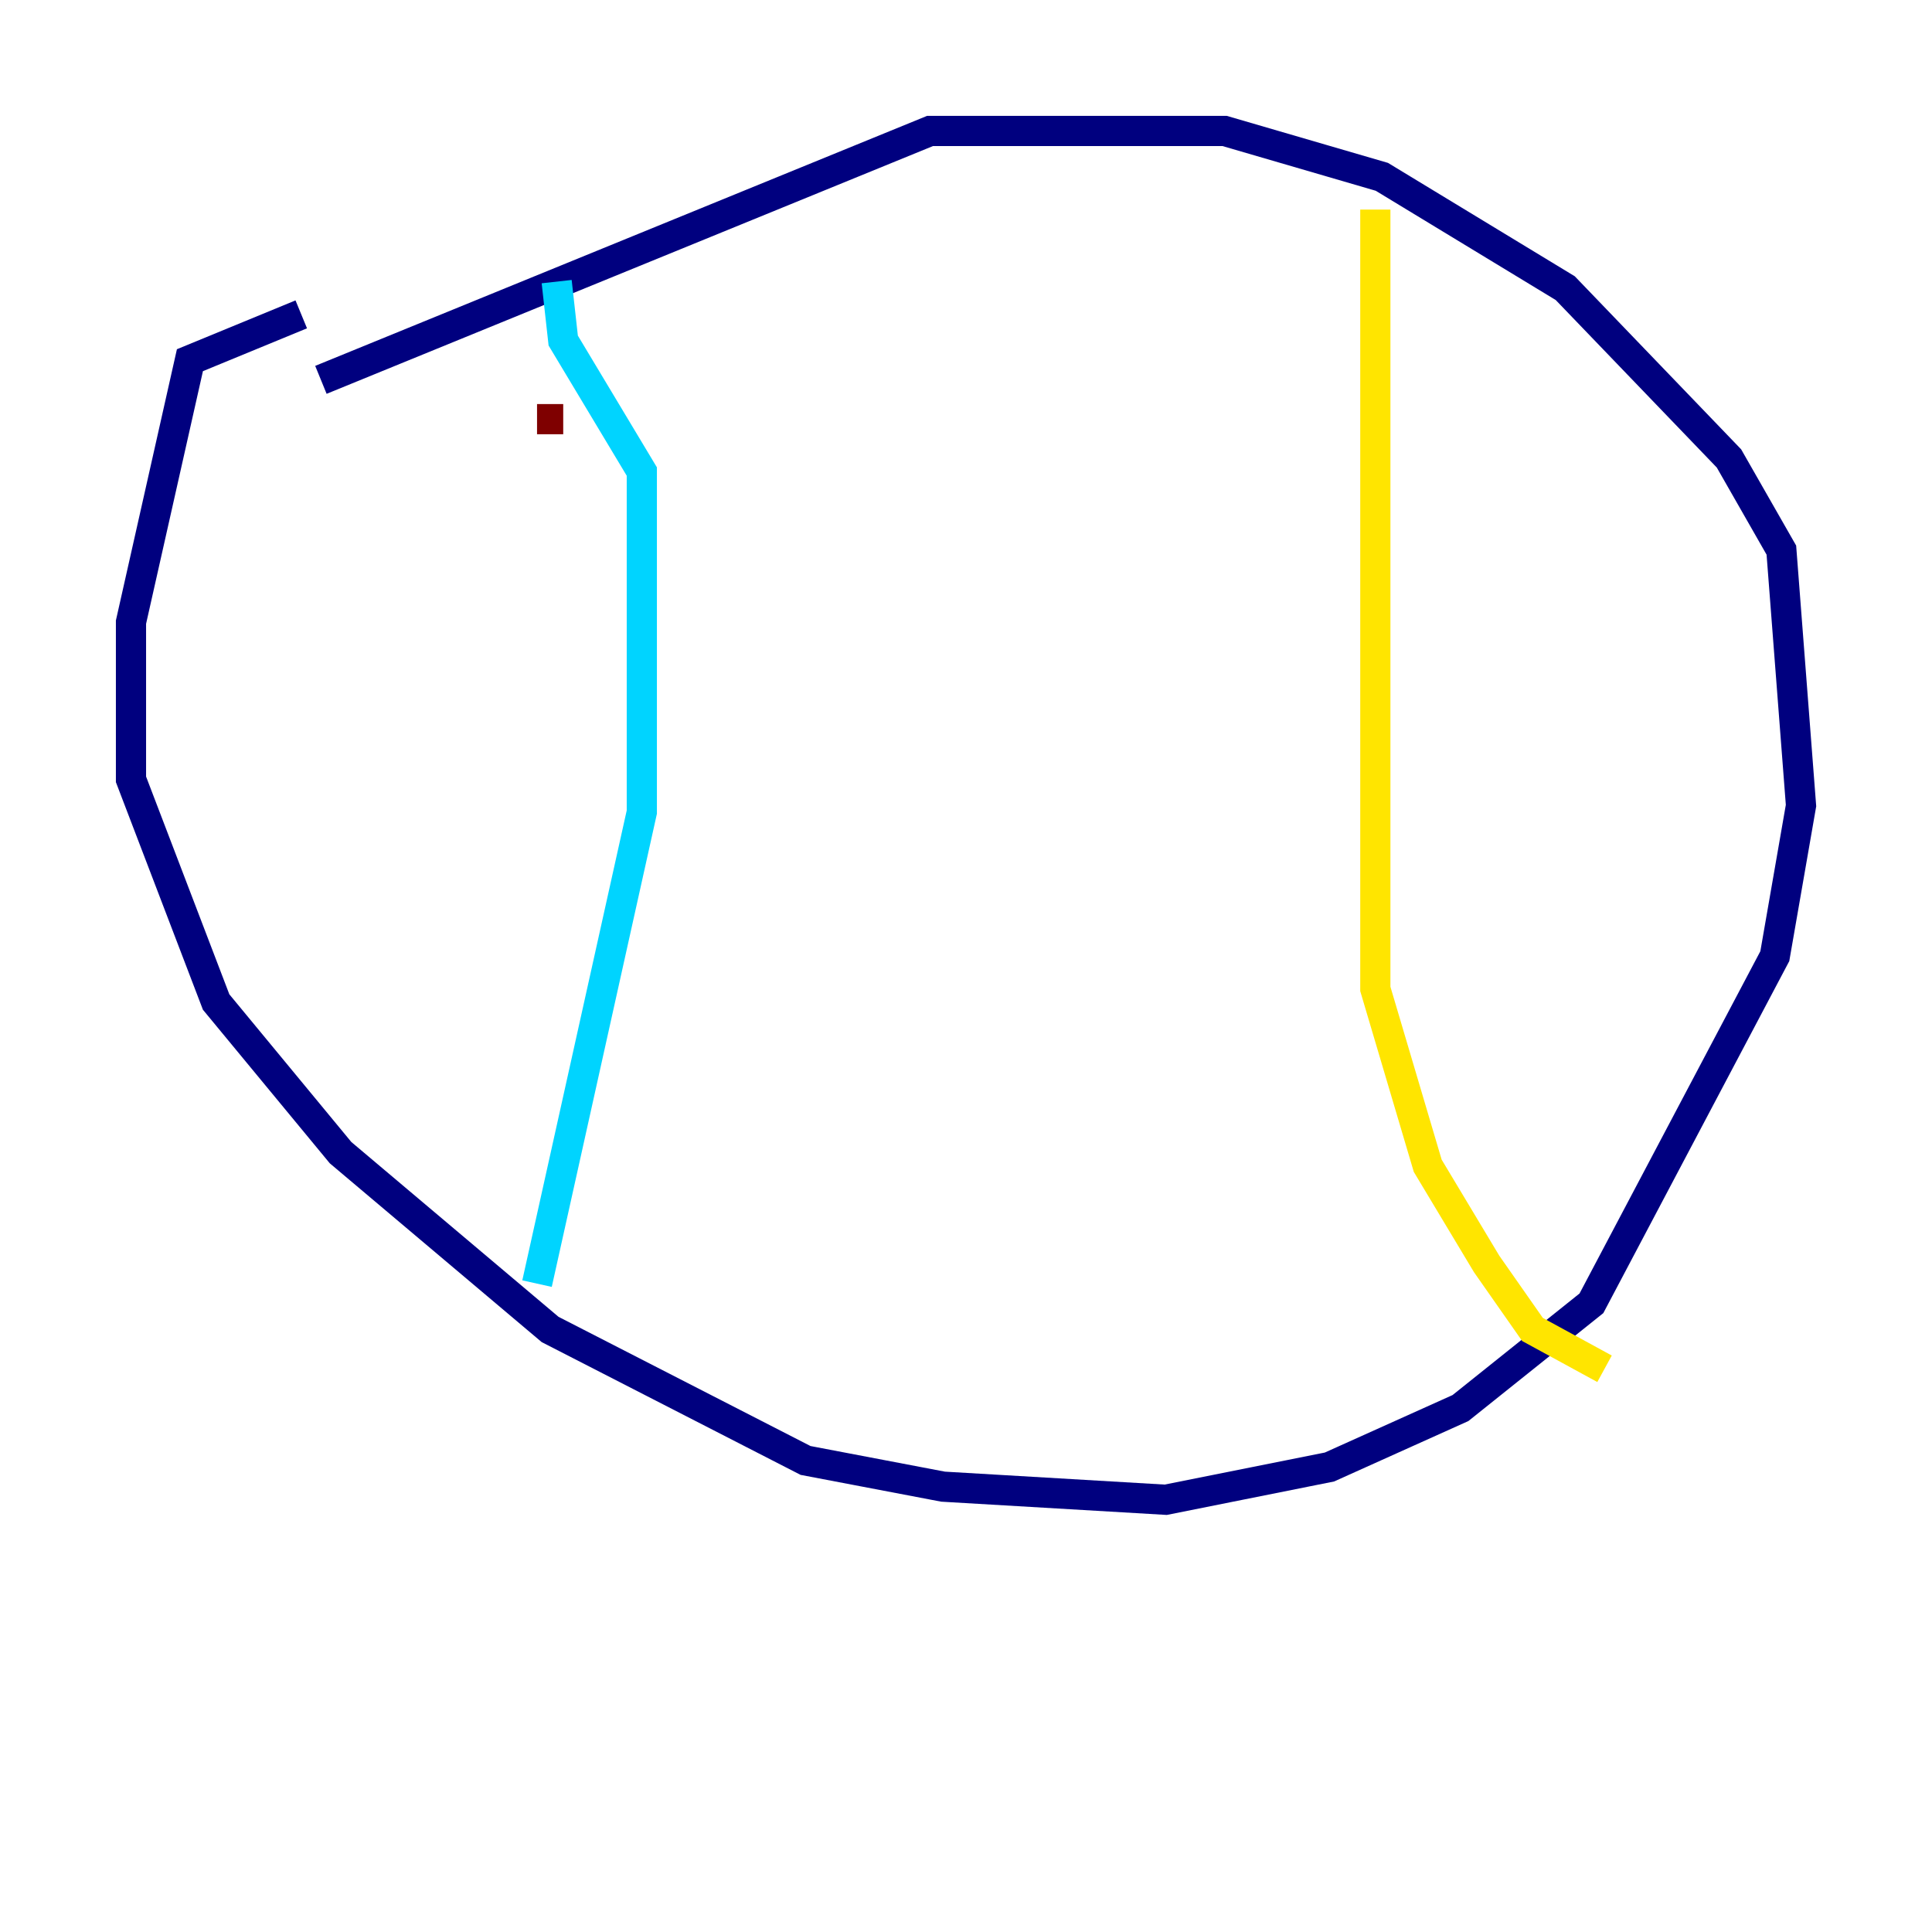 <?xml version="1.0" encoding="utf-8" ?>
<svg baseProfile="tiny" height="128" version="1.2" viewBox="0,0,128,128" width="128" xmlns="http://www.w3.org/2000/svg" xmlns:ev="http://www.w3.org/2001/xml-events" xmlns:xlink="http://www.w3.org/1999/xlink"><defs /><polyline fill="none" points="19.959,20.827 12.583,23.864 8.678,41.22 8.678,51.634 14.319,66.386 22.563,76.366 36.447,88.081 53.37,96.759 62.481,98.495 77.234,99.363 88.081,97.193 96.759,93.288 105.437,86.346 117.586,63.349 119.322,53.37 118.02,36.447 114.549,30.373 103.702,19.091 91.552,11.715 81.139,8.678 61.614,8.678 21.261,25.166" stroke="#00007f" stroke-width="2" /><polyline fill="none" points="36.881,18.658 37.315,22.563 42.522,31.241 42.522,53.803 35.58,85.044" stroke="#00d4ff" stroke-width="2" /><polyline fill="none" points="91.119,13.885 91.119,65.519 94.59,77.234 98.495,83.742 101.532,88.081 106.305,90.685" stroke="#ffe500" stroke-width="2" /><polyline fill="none" points="35.58,27.77 37.315,27.77" stroke="#7f0000" stroke-width="2" /></svg>
